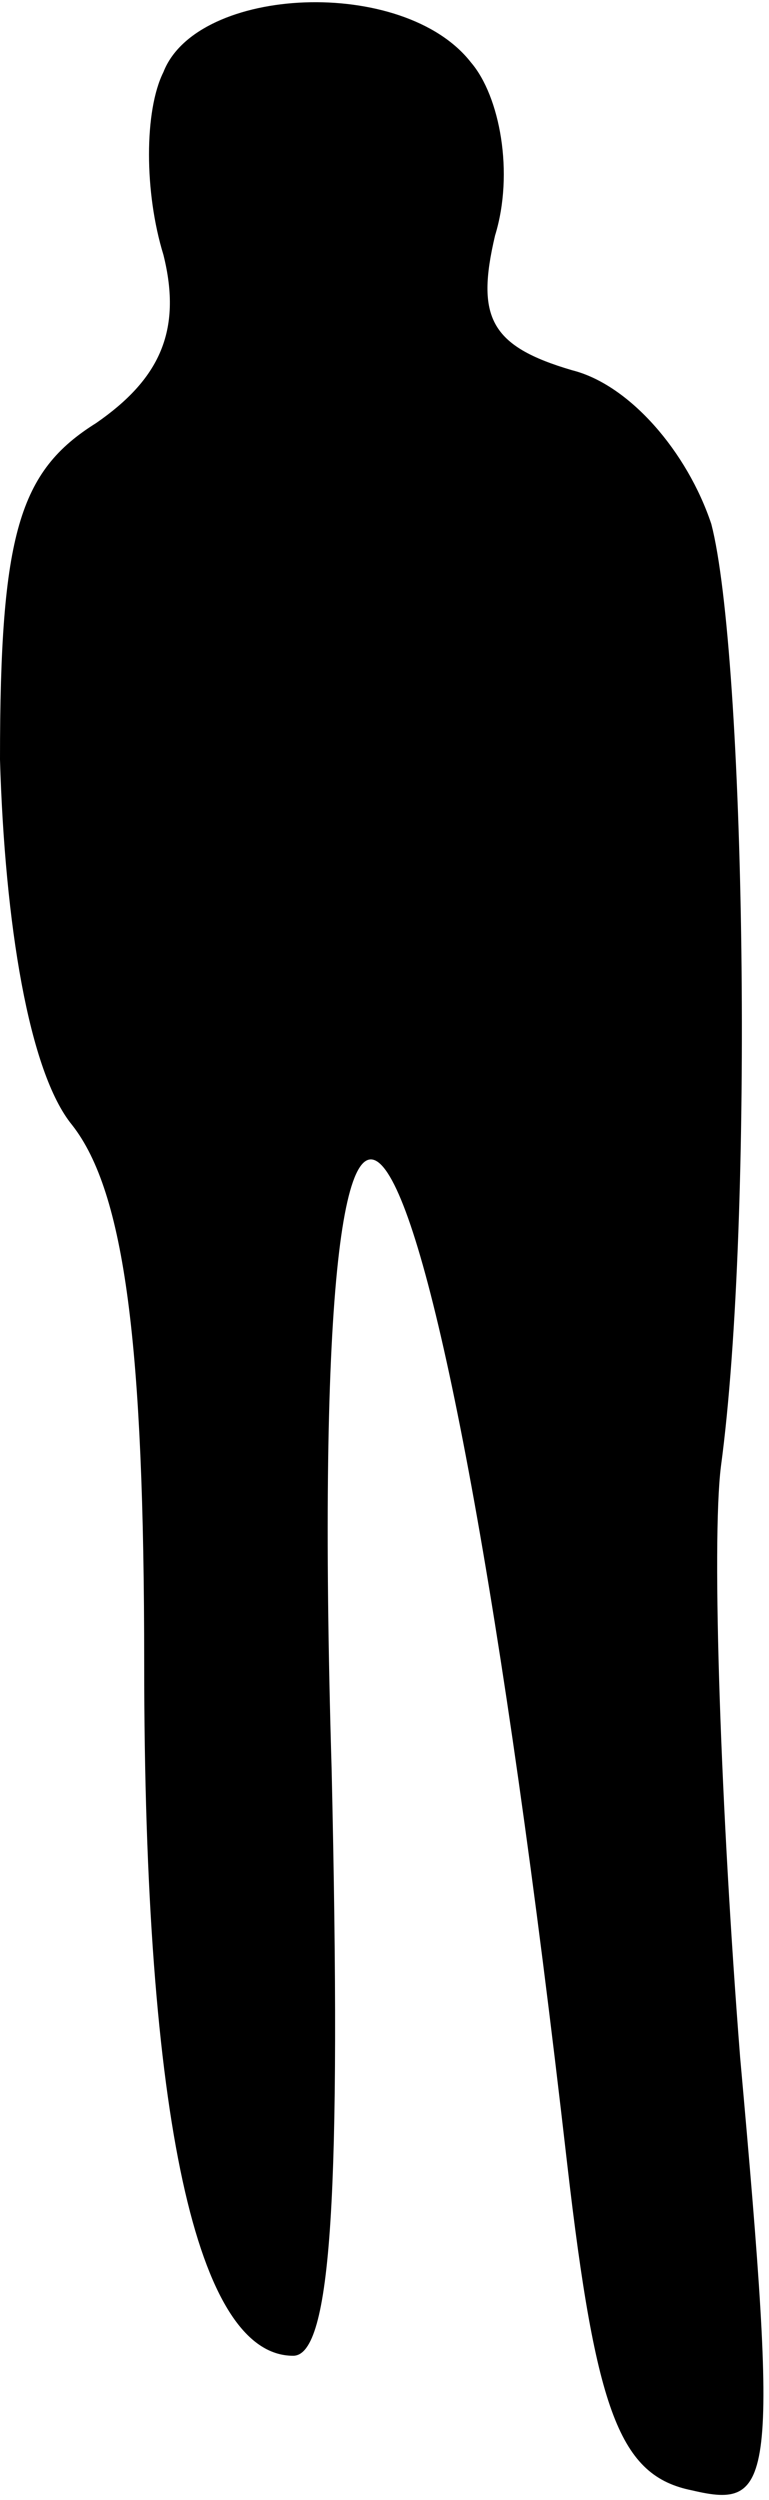 <?xml version="1.0" standalone="no"?>
<!DOCTYPE svg PUBLIC "-//W3C//DTD SVG 20010904//EN"
 "http://www.w3.org/TR/2001/REC-SVG-20010904/DTD/svg10.dtd">
<svg version="1.0" xmlns="http://www.w3.org/2000/svg"
 width="16pt" height="52pt" viewBox="0 0 16 52"
 preserveAspectRatio="xMidYMid meet">
<g transform="translate(0,52) scale(0.1,-0.1)"
fill="#000000" stroke="none">
<path fill="#000000" stroke="none" d="M34 505 c-4 -8 -4 -25 0 -38 4 -16 -1
-26 -14 -35 -16 -10 -20 -23 -20 -70 1 -34 6 -65 15 -76 11 -14 15 -46 15
-112 0 -95 11 -144 31 -144 8 0 10 34 8 122 -6 202 22 154 49 -82 6 -52 11
-65 26 -68 17 -4 18 1 10 90 -4 51 -6 107 -4 123 7 52 5 169 -2 196 -5 15 -17
29 -29 32 -17 5 -20 11 -16 28 4 13 1 29 -5 36 -14 18 -57 16 -64 -2z"/>
</g>
</svg>

